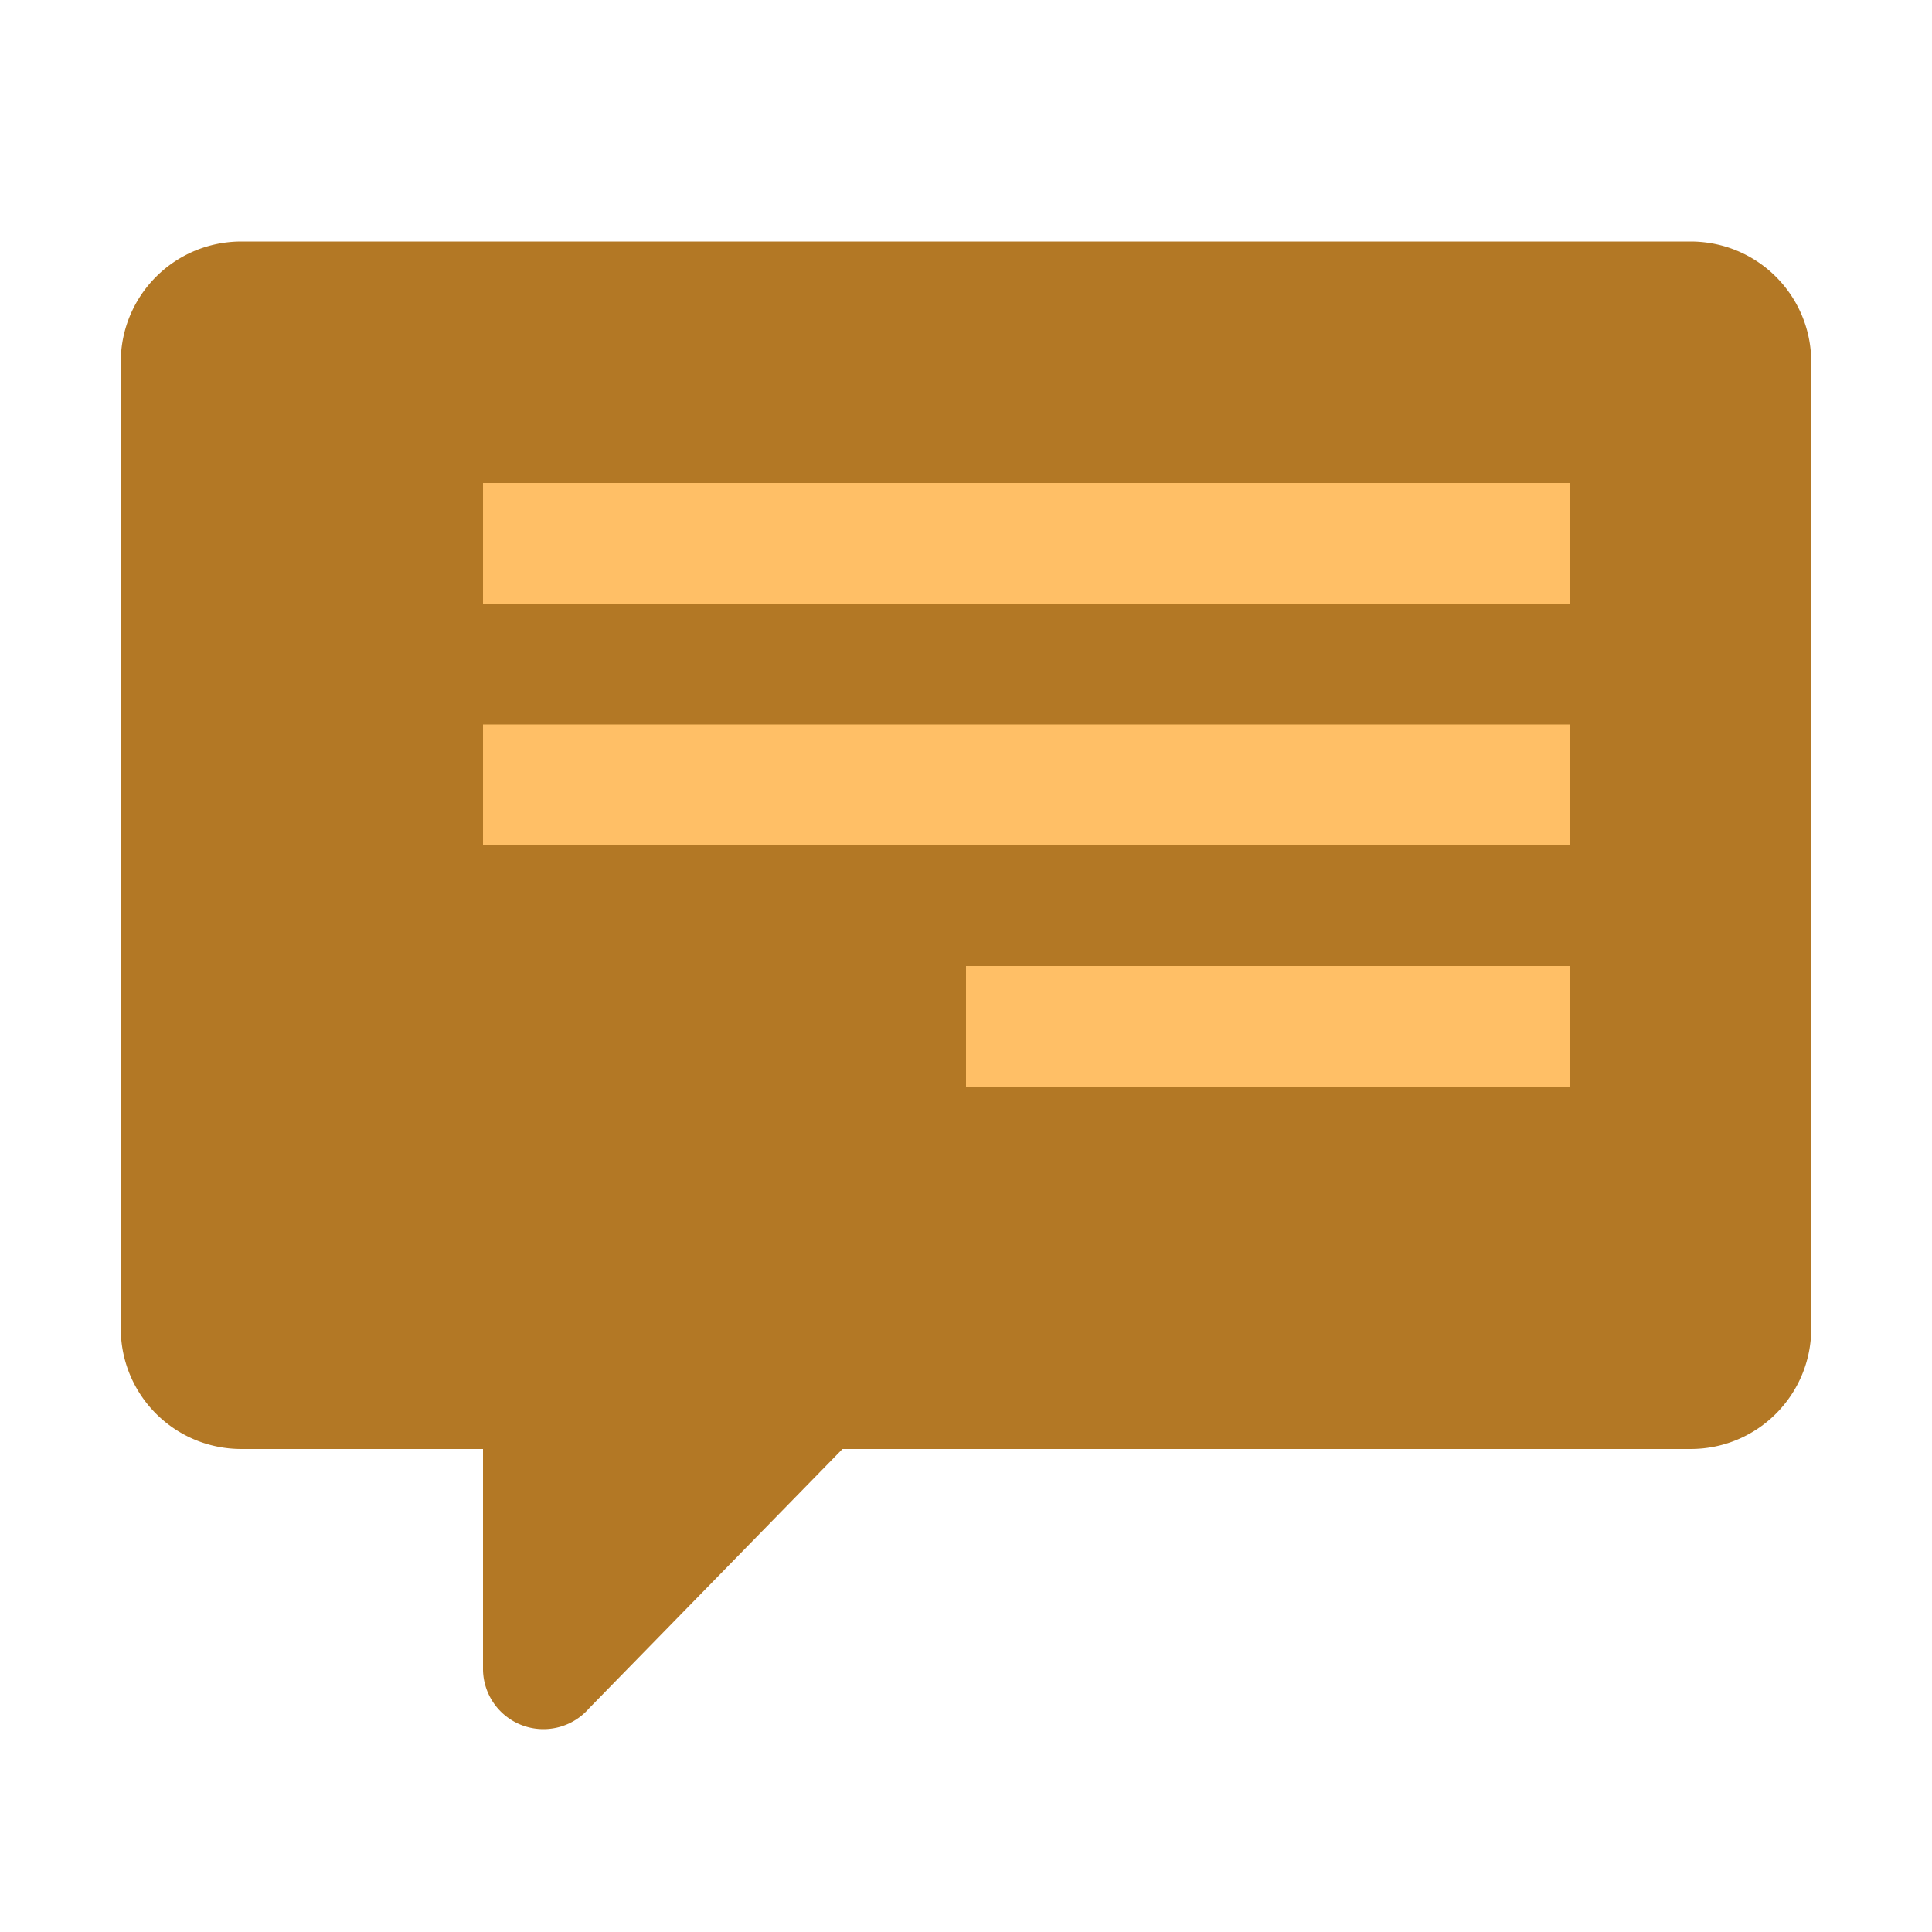 <svg xmlns="http://www.w3.org/2000/svg" viewBox="0 0 16 16" id="Chat"><path style="marker:none" fill="#b37825" d="M-940-128c-.554 0-1 .446-1 1v8c0 .554.446 1 1 1h2v1.83a.5.5 0 0 0 .5.49.5.5 0 0 0 .379-.173l.004-.004 2.094-2.143H-928c.554 0 1-.446 1-1v-8c0-.554-.446-1-1-1h-12z" color="#000" overflow="visible" transform="translate(942 130)" class="color25b39e svgShape"></path><path fill="#ffbf66" fill-rule="evenodd" d="M4 4h9v1H4zM4 6h9v1H4zM8 8h5v1H8z" class="color60c5b8 svgShape"></path></svg>